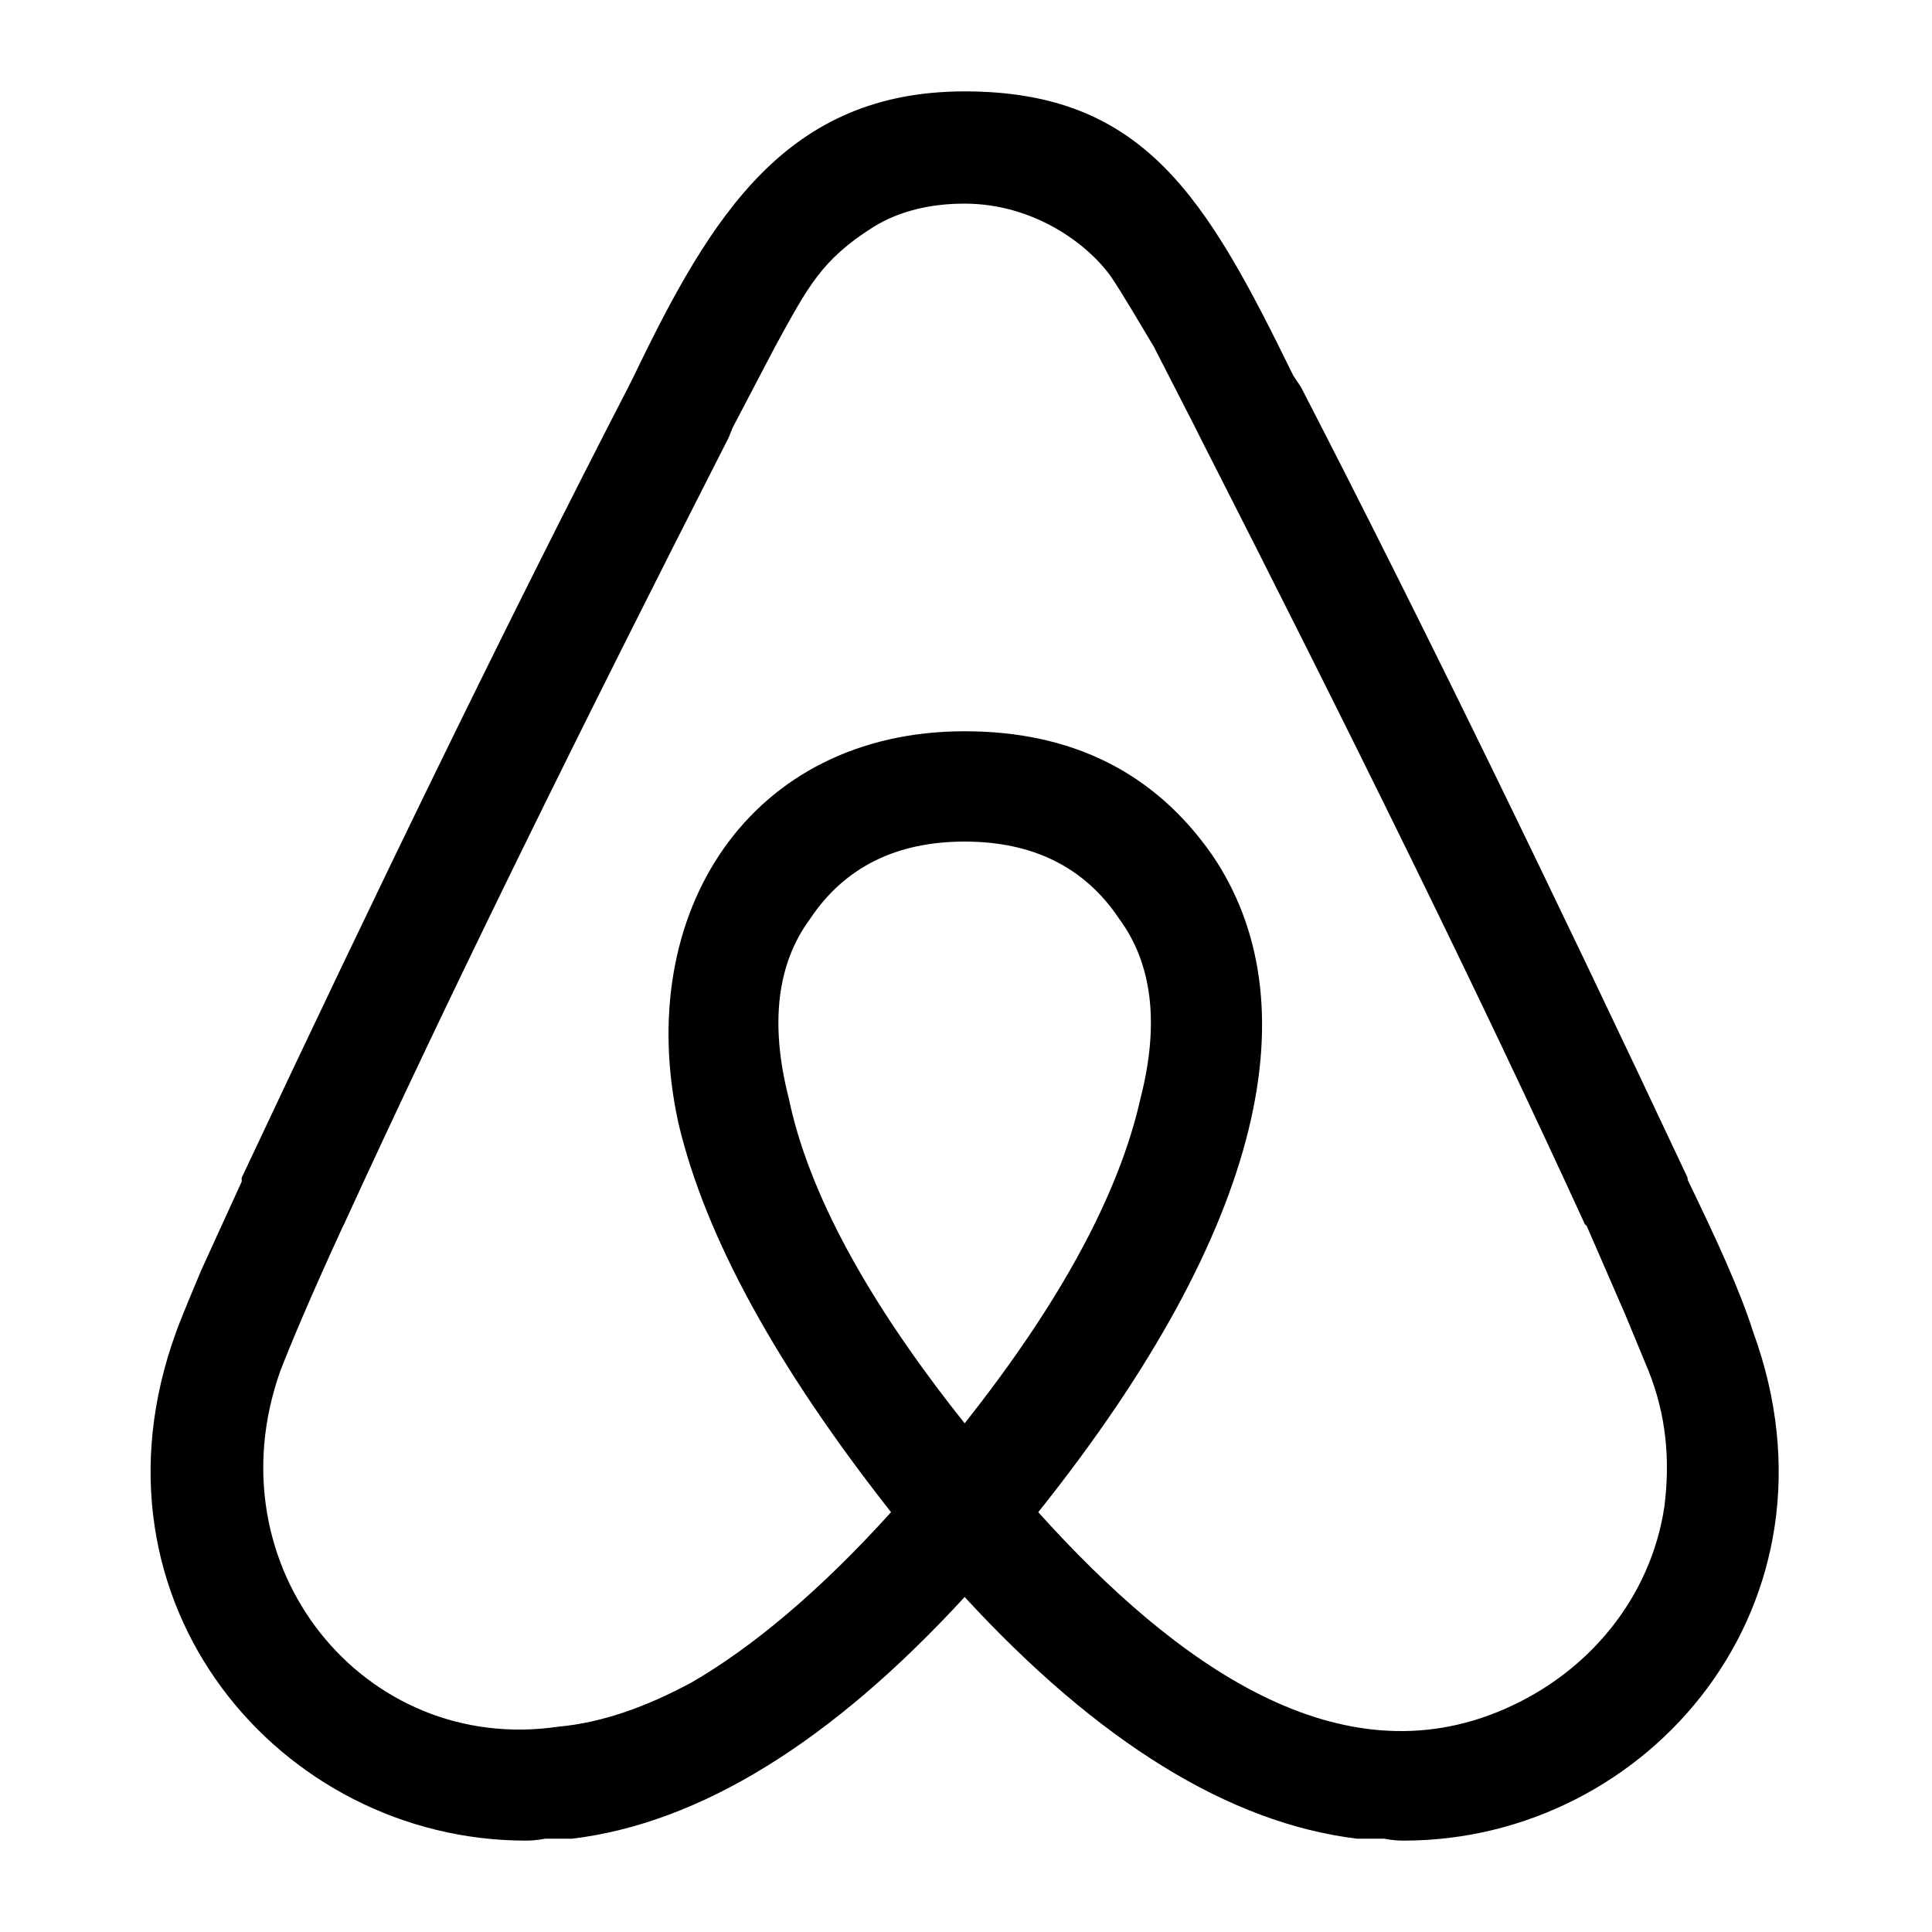 <svg viewBox="0 0 1000 1000" role="presentation" aria-hidden="true" focusable="false">
  <path
    d="m499.3 736.7c-51-64-81-120.1-91-168.1-10-39-6-70 11-93 18-27 45-40 80-40s62 13 80 40c17 23 21 54 11 93-11 49-41 105-91 168.1zm362.2 43c-7 47-39 86-83 105-85 37-169.1-22-241.1-102 119.1-149.1 141.1-265.1 90-340.2-30-43-73-64-128.1-64-111 0-172.1 94-148.1 203.1 14 59 51 126.1 110 201.1-37 41-72 70-103 88-24 13-47 21-69 23-101 15-180.1-83-144.1-184.1 5-13 15-37 32-74l1-2c55-120.1 122.1-256.1 199.1-407.2l2-5 22-42c17-31 24-45 51-62 13-8 29-12 47-12 36 0 64 21 76 38 6 9 13 21 22 36l21 41 3 6c77 151.1 144.1 287.1 199.1 407.2l1 1 20 46 12 29c9.2 23.1 11.2 46.1 8.2 70.1zm46-90.1c-7-22-19-48-34-79v-1c-71-151.1-137.1-287.1-200.1-409.2l-4-6c-45-92-77-147.1-170.1-147.1-92 0-131.1 64-171.1 147.1l-3 6c-63 122.1-129.1 258.1-200.1 409.2v2l-21 46c-8 19-12 29-13 32-51 140.1 54 263.1 181.1 263.1 1 0 5 0 10-1h14c66-8 134.1-50 203.1-125.1 69 75 137.1 117.1 203.1 125.1h14c5 1 9 1 10 1 127.1.1 232.1-123 181.1-263.1z">
  </path>
</svg>

